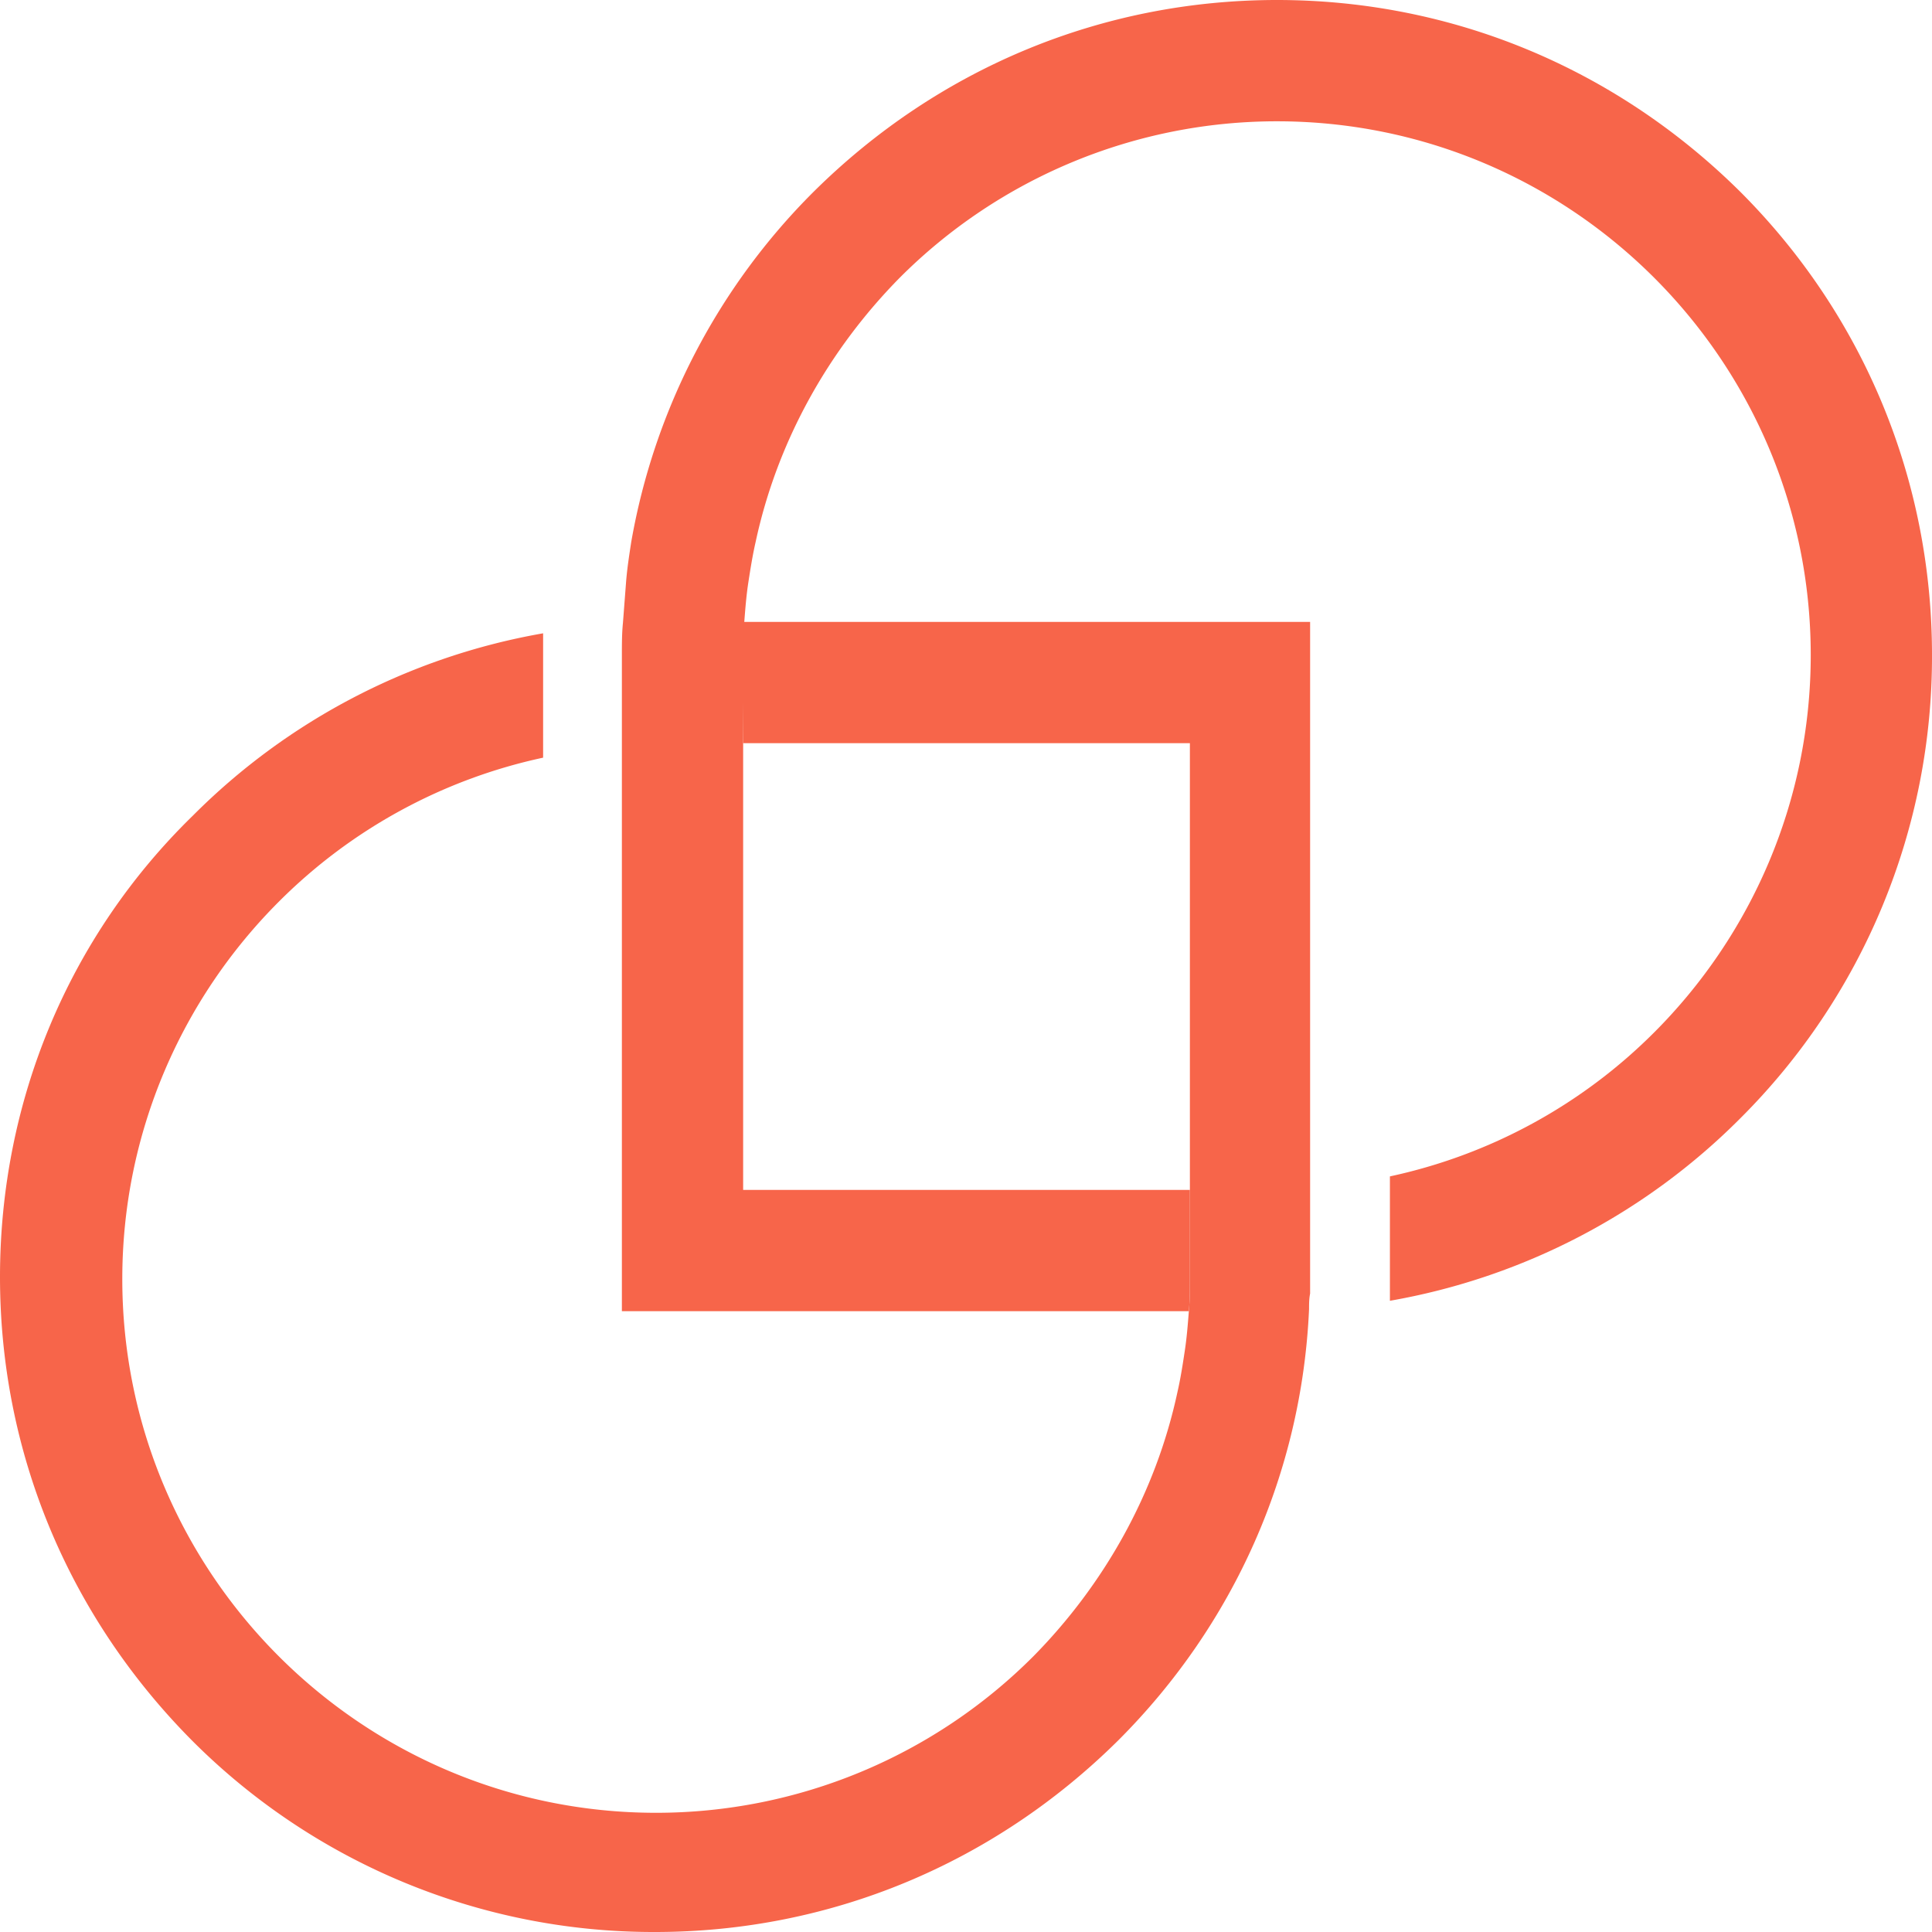 <svg width="60" height="60" fill="none" xmlns="http://www.w3.org/2000/svg"><path d="M54.045 5.955C50.182 2.125 45.097 0 39.657 0c-5.44 0-10.526 2.124-14.389 5.955a20.279 20.279 0 0 0-5.665 10.88c-.064.418-.129.837-.161 1.255l-.096 1.256c-.033.321-.033.675-.033.997V40.72h17.608c.032-.354.032-.676.032-1.03v-2.736H23.079V20.376c0-.355 0-.676.033-1.03.032-.419.064-.837.128-1.256.065-.418.13-.837.226-1.255.676-3.155 2.285-5.987 4.474-8.208a16.545 16.545 0 0 1 11.717-4.86c9.141 0 16.577 7.435 16.577 16.576 0 4.571-1.867 8.724-4.86 11.717a16.49 16.49 0 0 1-8.209 4.474V40.397a20.28 20.28 0 0 0 10.88-5.665A20.234 20.234 0 0 0 60 20.343c0-5.44-2.124-10.558-5.955-14.388z" fill="#F7654A"/><path d="M23.08 23.08h13.873v16.609c0 .354 0 .676-.032 1.03-.033.418-.065.837-.13 1.255-.063.419-.128.837-.224 1.256-.676 3.154-2.286 5.987-4.475 8.208a16.545 16.545 0 0 1-11.716 4.86c-9.142 0-16.578-7.435-16.578-16.577 0-4.57 1.867-8.723 4.86-11.717a16.491 16.491 0 0 1 8.209-4.474v-3.862a20.278 20.278 0 0 0-10.88 5.665C2.124 29.099 0 34.217 0 39.657c0 5.44 2.124 10.525 5.955 14.388A20.234 20.234 0 0 0 20.343 60c5.44 0 10.526-2.124 14.389-5.955 3.605-3.605 5.697-8.337 5.922-13.39 0-.161 0-.322.033-.483V19.313H23.079c-.032.354-.032.676-.032 1.03l.032 2.736z" fill="#F7654A"/></svg>